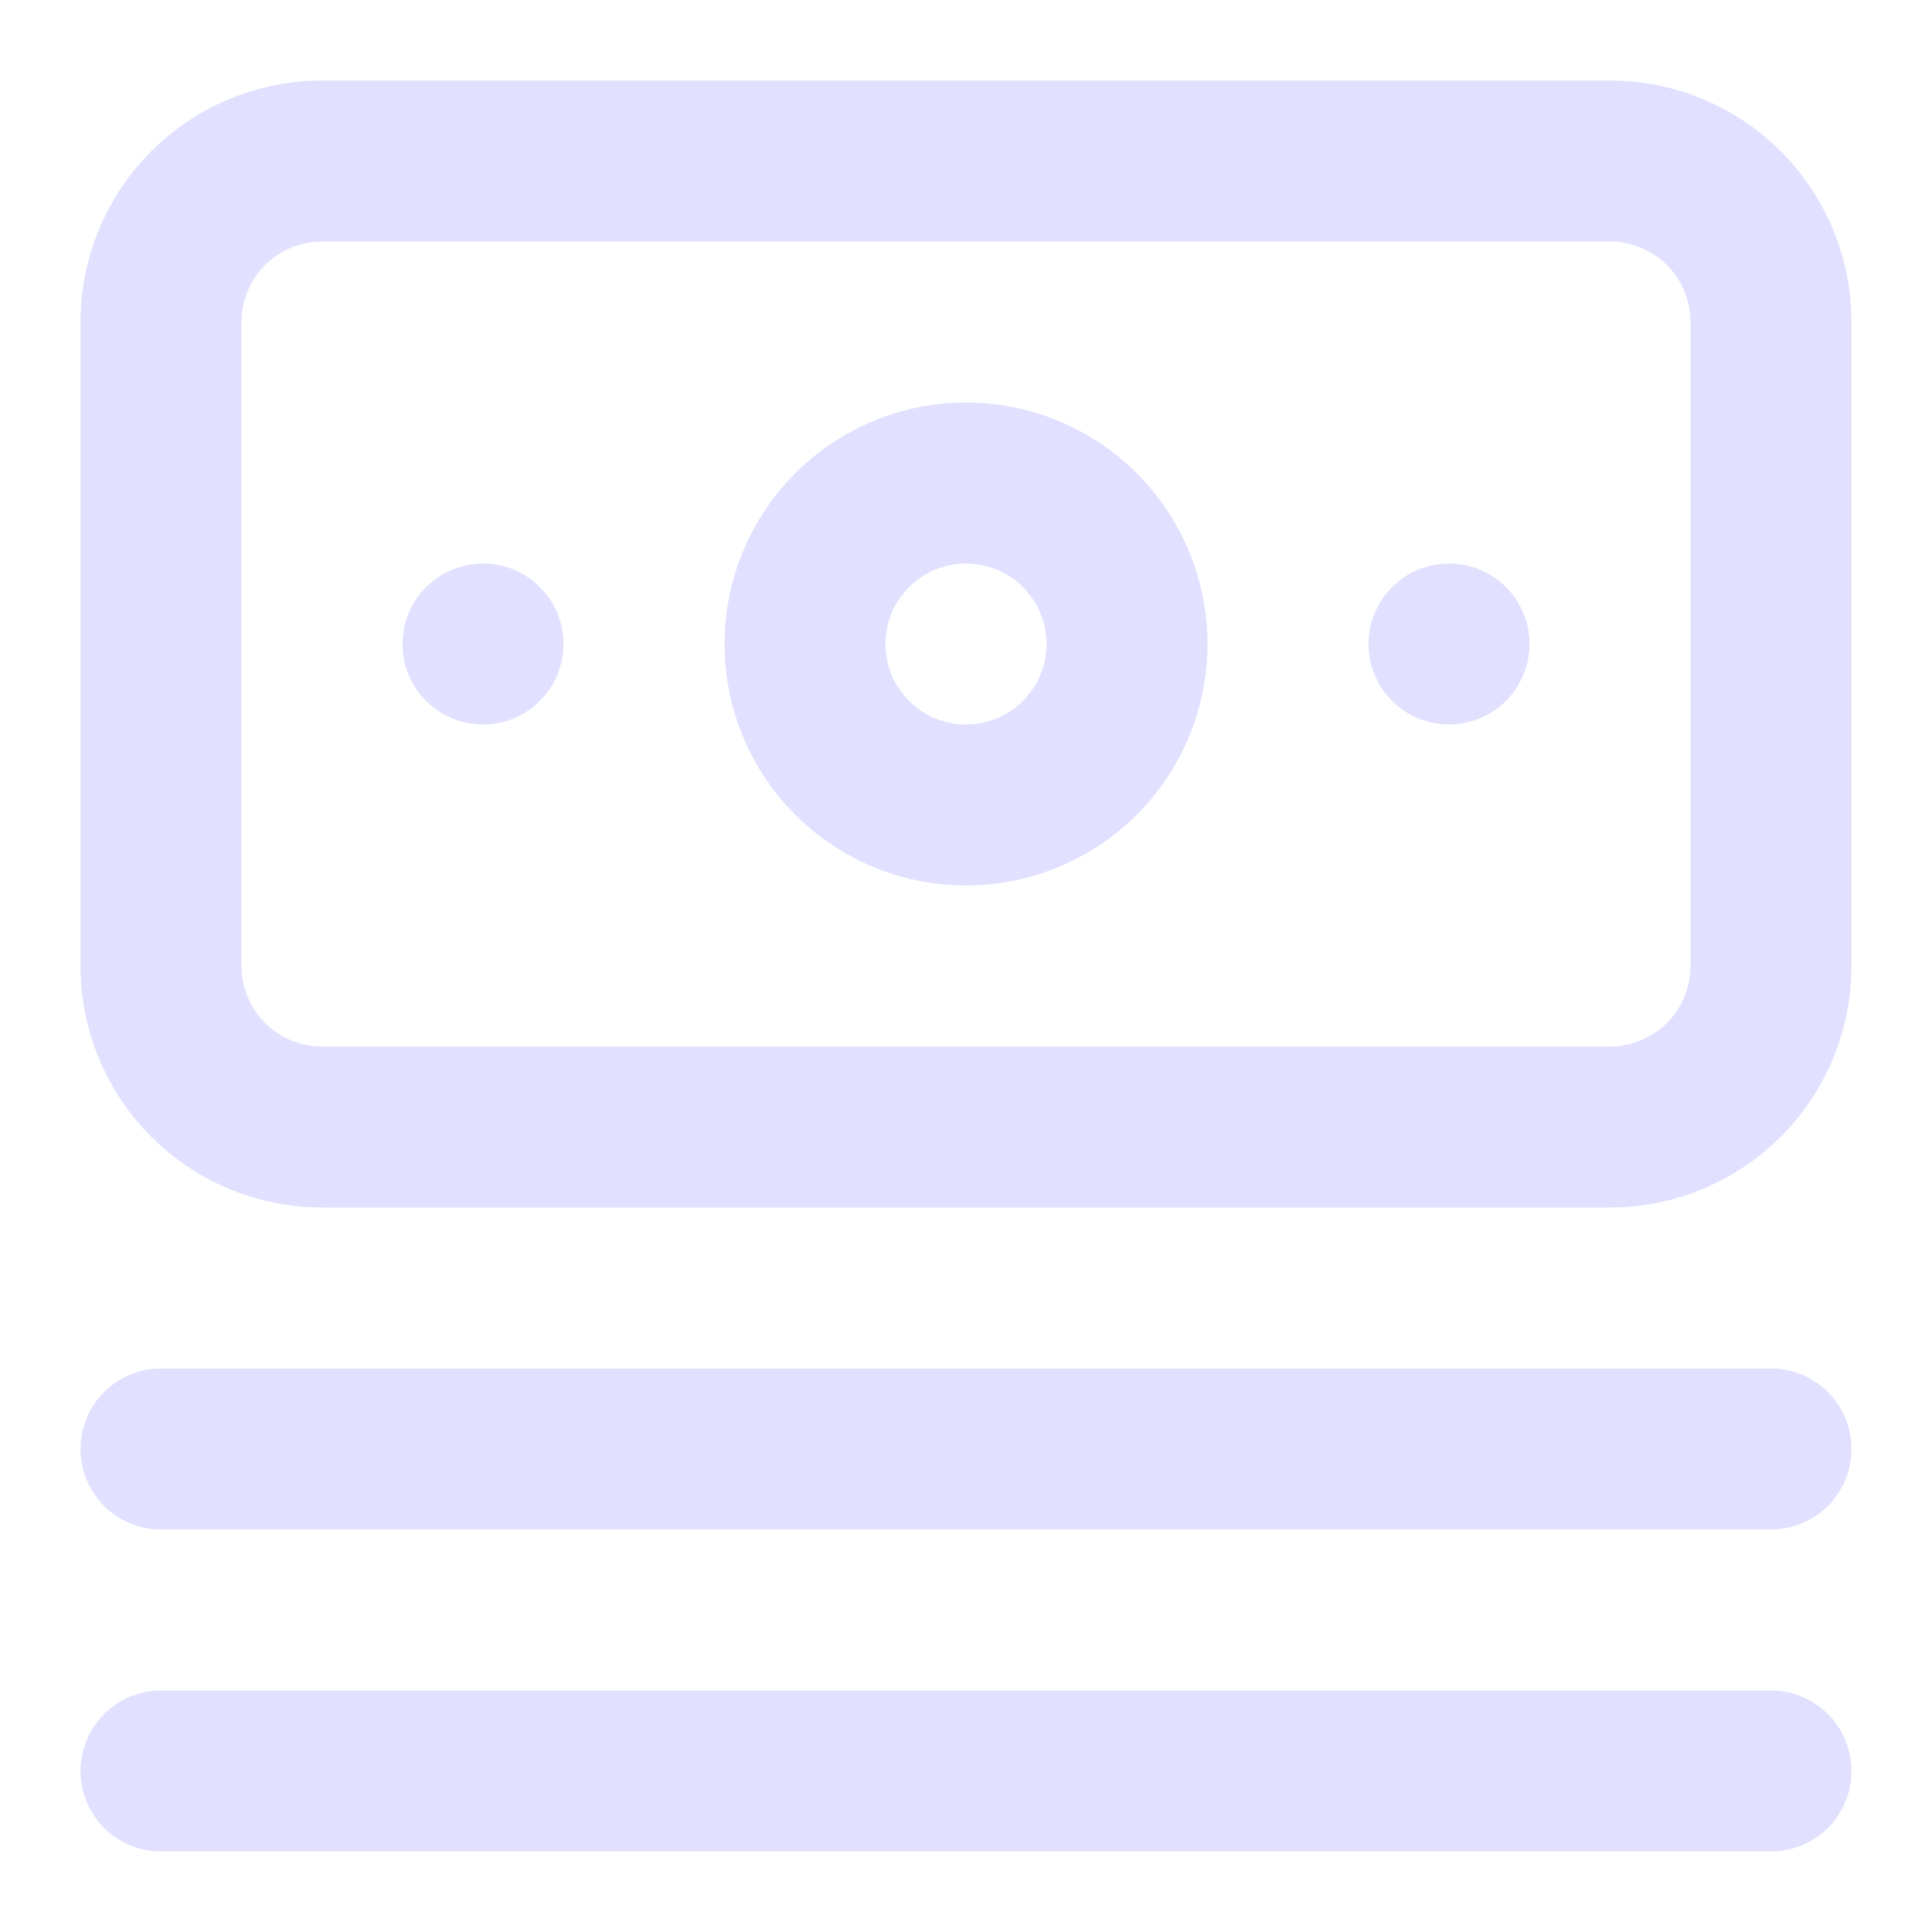 <svg width="40" height="40" viewBox="0 0 40 40" fill="none" xmlns="http://www.w3.org/2000/svg">
<g id="money 1">
<path id="Vector" d="M36.667 28.333H3.333C2.891 28.333 2.467 28.509 2.155 28.822C1.842 29.134 1.667 29.558 1.667 30C1.667 30.442 1.842 30.866 2.155 31.179C2.467 31.491 2.891 31.667 3.333 31.667H36.667C37.109 31.667 37.533 31.491 37.845 31.179C38.158 30.866 38.333 30.442 38.333 30C38.333 29.558 38.158 29.134 37.845 28.822C37.533 28.509 37.109 28.333 36.667 28.333ZM36.667 35H3.333C2.891 35 2.467 35.176 2.155 35.488C1.842 35.801 1.667 36.225 1.667 36.667C1.667 37.109 1.842 37.533 2.155 37.845C2.467 38.158 2.891 38.333 3.333 38.333H36.667C37.109 38.333 37.533 38.158 37.845 37.845C38.158 37.533 38.333 37.109 38.333 36.667C38.333 36.225 38.158 35.801 37.845 35.488C37.533 35.176 37.109 35 36.667 35ZM10 11.667C9.67 11.667 9.348 11.764 9.074 11.948C8.8 12.131 8.586 12.391 8.46 12.696C8.334 13 8.301 13.335 8.365 13.659C8.43 13.982 8.588 14.279 8.821 14.512C9.055 14.745 9.352 14.904 9.675 14.968C9.998 15.032 10.333 14.999 10.638 14.873C10.942 14.747 11.203 14.533 11.386 14.259C11.569 13.985 11.667 13.663 11.667 13.333C11.667 12.891 11.491 12.467 11.178 12.155C10.866 11.842 10.442 11.667 10 11.667ZM33.333 1.667H6.667C5.341 1.667 4.069 2.194 3.131 3.131C2.193 4.069 1.667 5.341 1.667 6.667V20C1.667 21.326 2.193 22.598 3.131 23.536C4.069 24.473 5.341 25 6.667 25H33.333C34.659 25 35.931 24.473 36.869 23.536C37.806 22.598 38.333 21.326 38.333 20V6.667C38.333 5.341 37.806 4.069 36.869 3.131C35.931 2.194 34.659 1.667 33.333 1.667ZM35 20C35 20.442 34.824 20.866 34.512 21.179C34.199 21.491 33.775 21.667 33.333 21.667H6.667C6.225 21.667 5.801 21.491 5.488 21.179C5.176 20.866 5 20.442 5 20V6.667C5 6.225 5.176 5.801 5.488 5.488C5.801 5.176 6.225 5 6.667 5H33.333C33.775 5 34.199 5.176 34.512 5.488C34.824 5.801 35 6.225 35 6.667V20ZM20 8.333C19.011 8.333 18.044 8.627 17.222 9.176C16.4 9.725 15.759 10.506 15.381 11.42C15.002 12.334 14.903 13.339 15.096 14.309C15.289 15.279 15.765 16.17 16.464 16.869C17.164 17.568 18.055 18.044 19.024 18.237C19.994 18.43 21 18.331 21.913 17.953C22.827 17.574 23.608 16.933 24.157 16.111C24.707 15.289 25 14.322 25 13.333C25 12.007 24.473 10.736 23.535 9.798C22.598 8.86 21.326 8.333 20 8.333ZM20 15C19.67 15 19.348 14.902 19.074 14.719C18.8 14.536 18.586 14.276 18.46 13.971C18.334 13.667 18.301 13.332 18.365 13.008C18.43 12.685 18.588 12.388 18.821 12.155C19.055 11.922 19.352 11.763 19.675 11.699C19.998 11.634 20.333 11.668 20.638 11.794C20.942 11.92 21.203 12.133 21.386 12.408C21.569 12.681 21.667 13.004 21.667 13.333C21.667 13.775 21.491 14.199 21.178 14.512C20.866 14.825 20.442 15 20 15ZM30 11.667C29.67 11.667 29.348 11.764 29.074 11.948C28.8 12.131 28.586 12.391 28.46 12.696C28.334 13 28.301 13.335 28.365 13.659C28.43 13.982 28.588 14.279 28.821 14.512C29.055 14.745 29.352 14.904 29.675 14.968C29.998 15.032 30.333 14.999 30.638 14.873C30.942 14.747 31.203 14.533 31.386 14.259C31.569 13.985 31.667 13.663 31.667 13.333C31.667 12.891 31.491 12.467 31.178 12.155C30.866 11.842 30.442 11.667 30 11.667Z" fill="#E1E1FF"/>
</g>
</svg>
